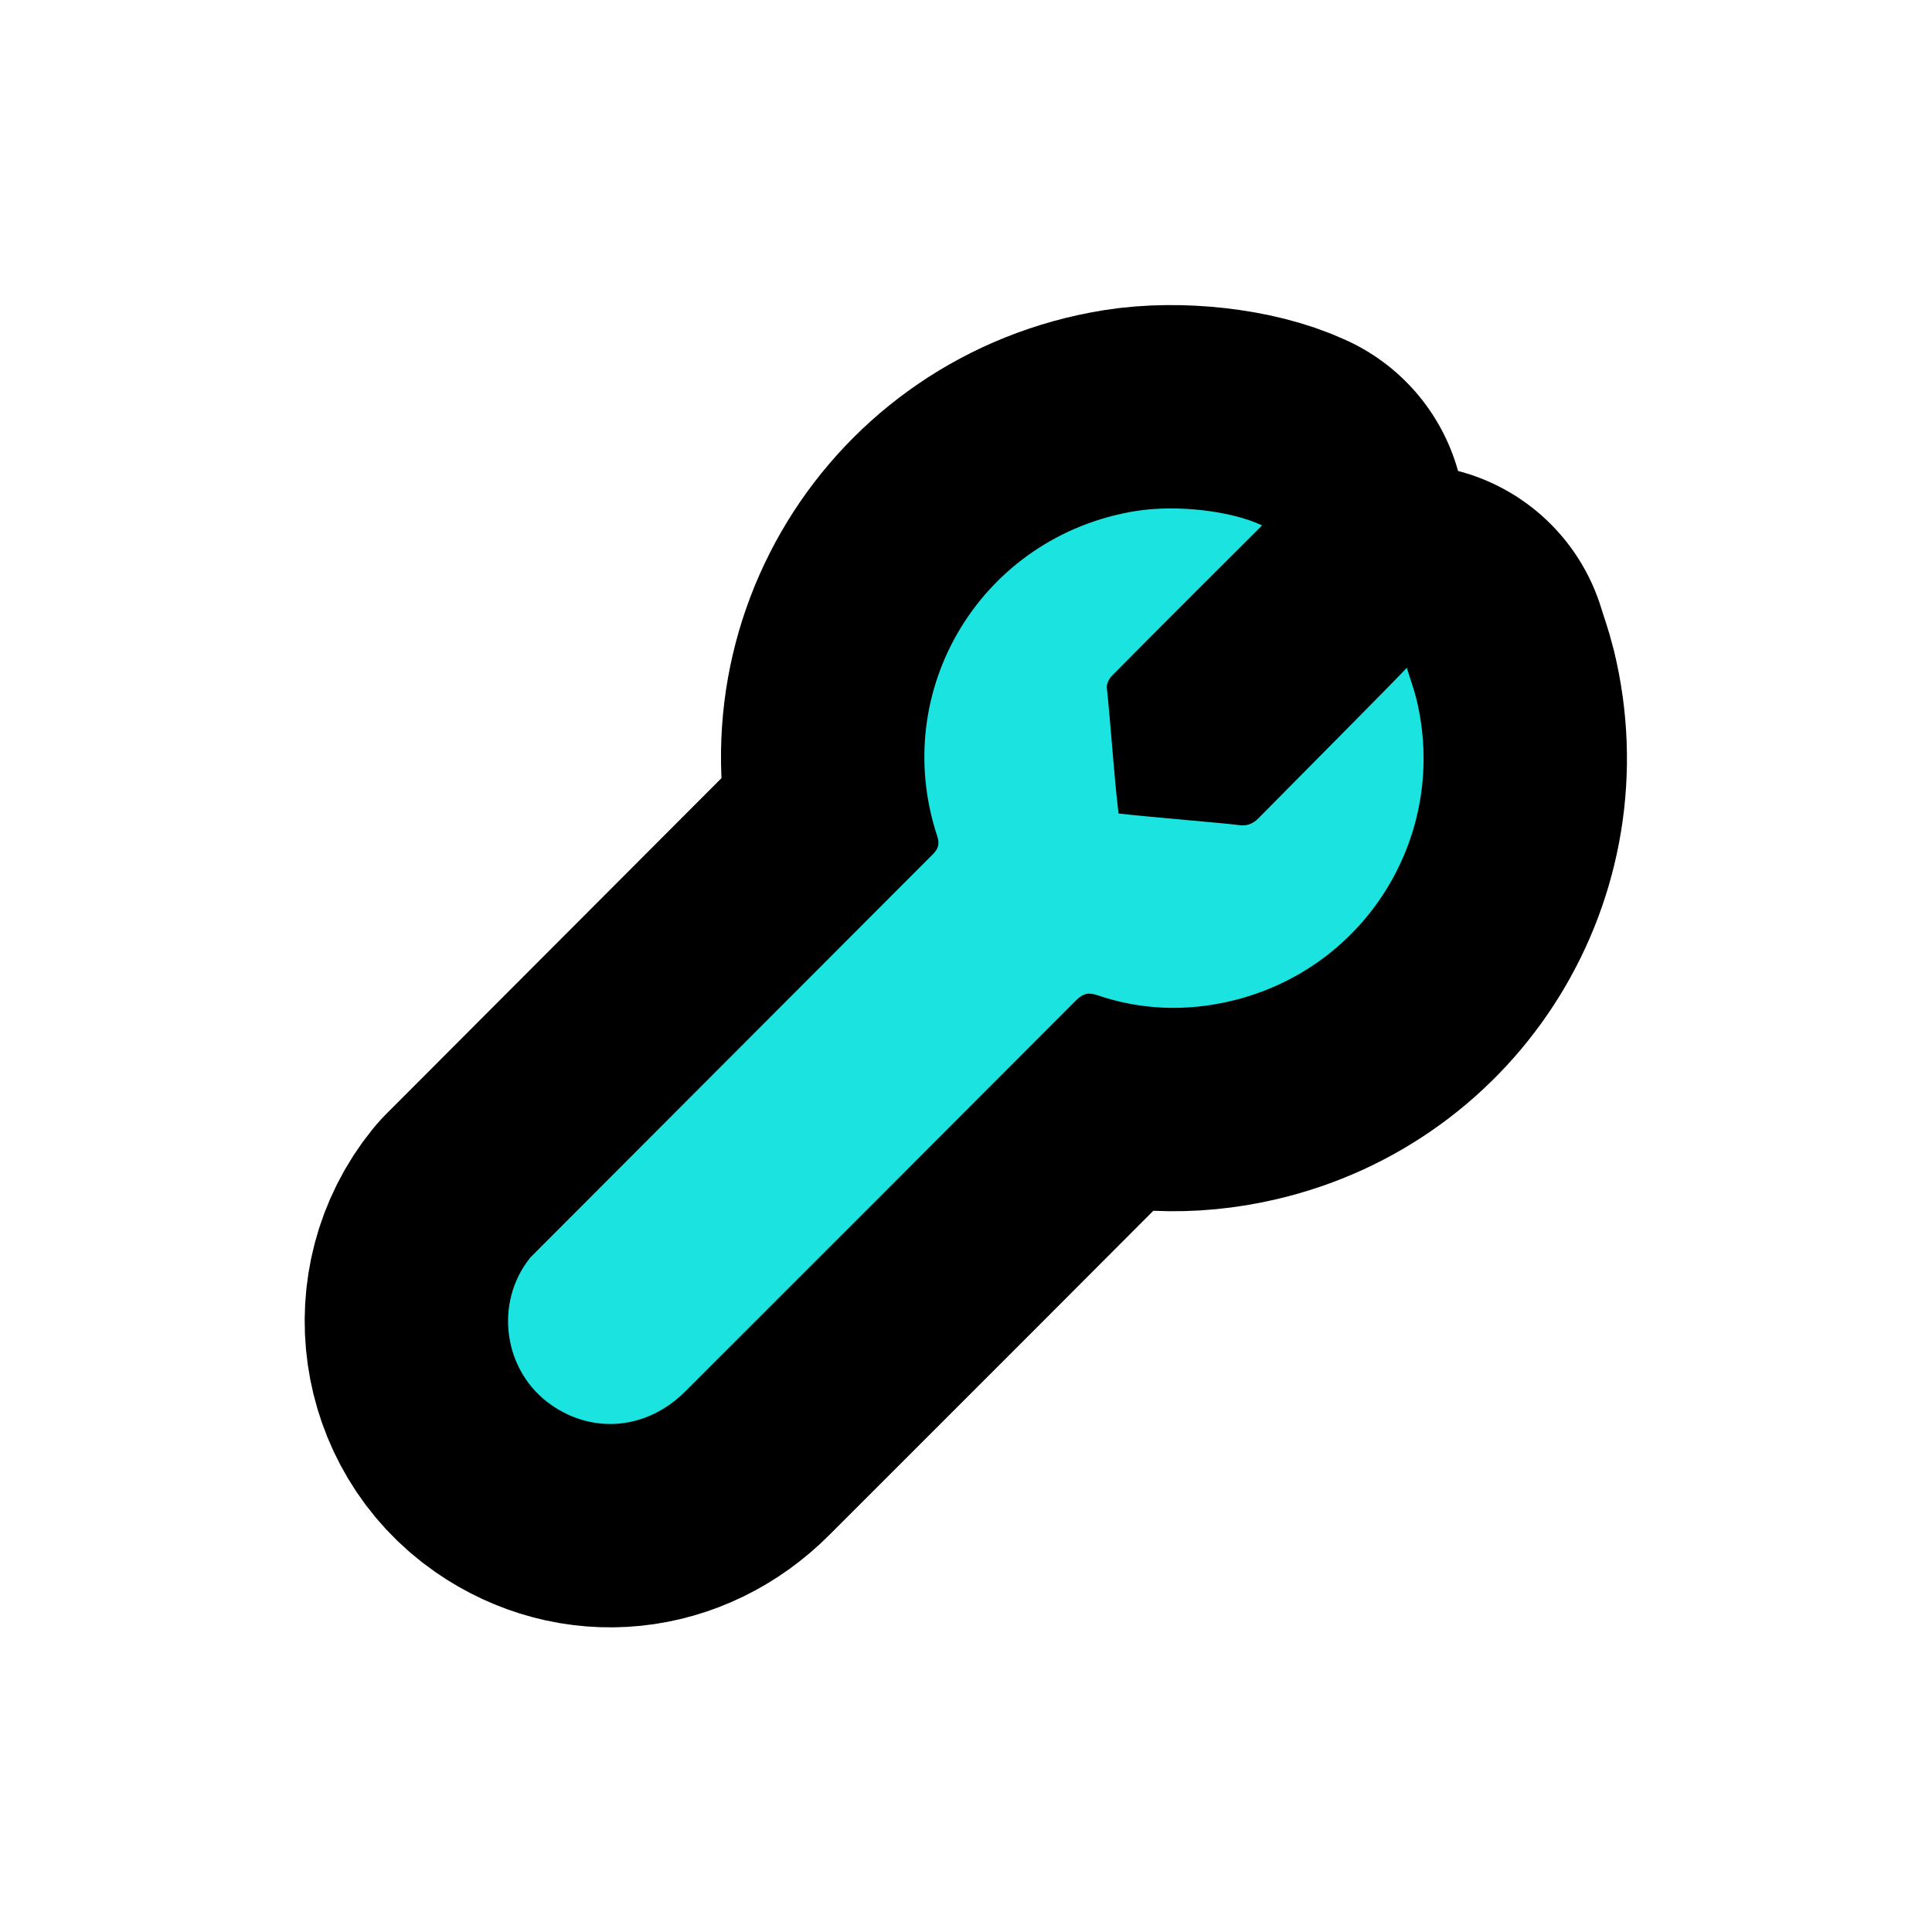 <svg xmlns="http://www.w3.org/2000/svg" viewBox="0 0 19 19" height="19" width="19"><title>hardware-11.svg</title><rect fill="none" x="0" y="0" width="19" height="19"></rect><path fill="#000" transform="translate(4 4)" d="M1.217,8.365C0.854,8.813,0.95,9.49,1.423,9.818c0.418,0.29,0.944,0.238,1.317-0.135
			c1.281-1.28,2.562-2.561,3.841-3.844C6.645,5.776,6.695,5.755,6.788,5.786c0.428,0.146,0.866,0.163,1.306,0.061
			c1.34-0.31,2.16-1.641,1.835-2.975C9.906,2.778,9.872,2.687,9.835,2.567C9.8,2.611,8.838,3.58,8.376,4.047
			c-0.059,0.059-0.117,0.078-0.195,0.067C8.079,4.098,7.287,4.034,7,4C6.952,3.591,6.927,3.164,6.885,2.762
			c-0.004-0.038,0.023-0.089,0.052-0.118C7.287,2.288,8.268,1.31,8.412,1.167C8.1,1.02,7.565,0.962,7.167,1.026
			c-1.507,0.245-2.427,1.752-1.95,3.197c0.026,0.08,0.01,0.126-0.047,0.182L1.217,8.365z" style="stroke-linejoin:round;stroke-miterlimit:4;" stroke="#000" stroke-width="4"></path><path fill="#1be3e0" transform="translate(4 4)" d="M1.217,8.365C0.854,8.813,0.95,9.49,1.423,9.818c0.418,0.29,0.944,0.238,1.317-0.135
			c1.281-1.28,2.562-2.561,3.841-3.844C6.645,5.776,6.695,5.755,6.788,5.786c0.428,0.146,0.866,0.163,1.306,0.061
			c1.34-0.31,2.16-1.641,1.835-2.975C9.906,2.778,9.872,2.687,9.835,2.567C9.8,2.611,8.838,3.58,8.376,4.047
			c-0.059,0.059-0.117,0.078-0.195,0.067C8.079,4.098,7.287,4.034,7,4C6.952,3.591,6.927,3.164,6.885,2.762
			c-0.004-0.038,0.023-0.089,0.052-0.118C7.287,2.288,8.268,1.31,8.412,1.167C8.1,1.02,7.565,0.962,7.167,1.026
			c-1.507,0.245-2.427,1.752-1.95,3.197c0.026,0.08,0.01,0.126-0.047,0.182L1.217,8.365z"></path></svg>
